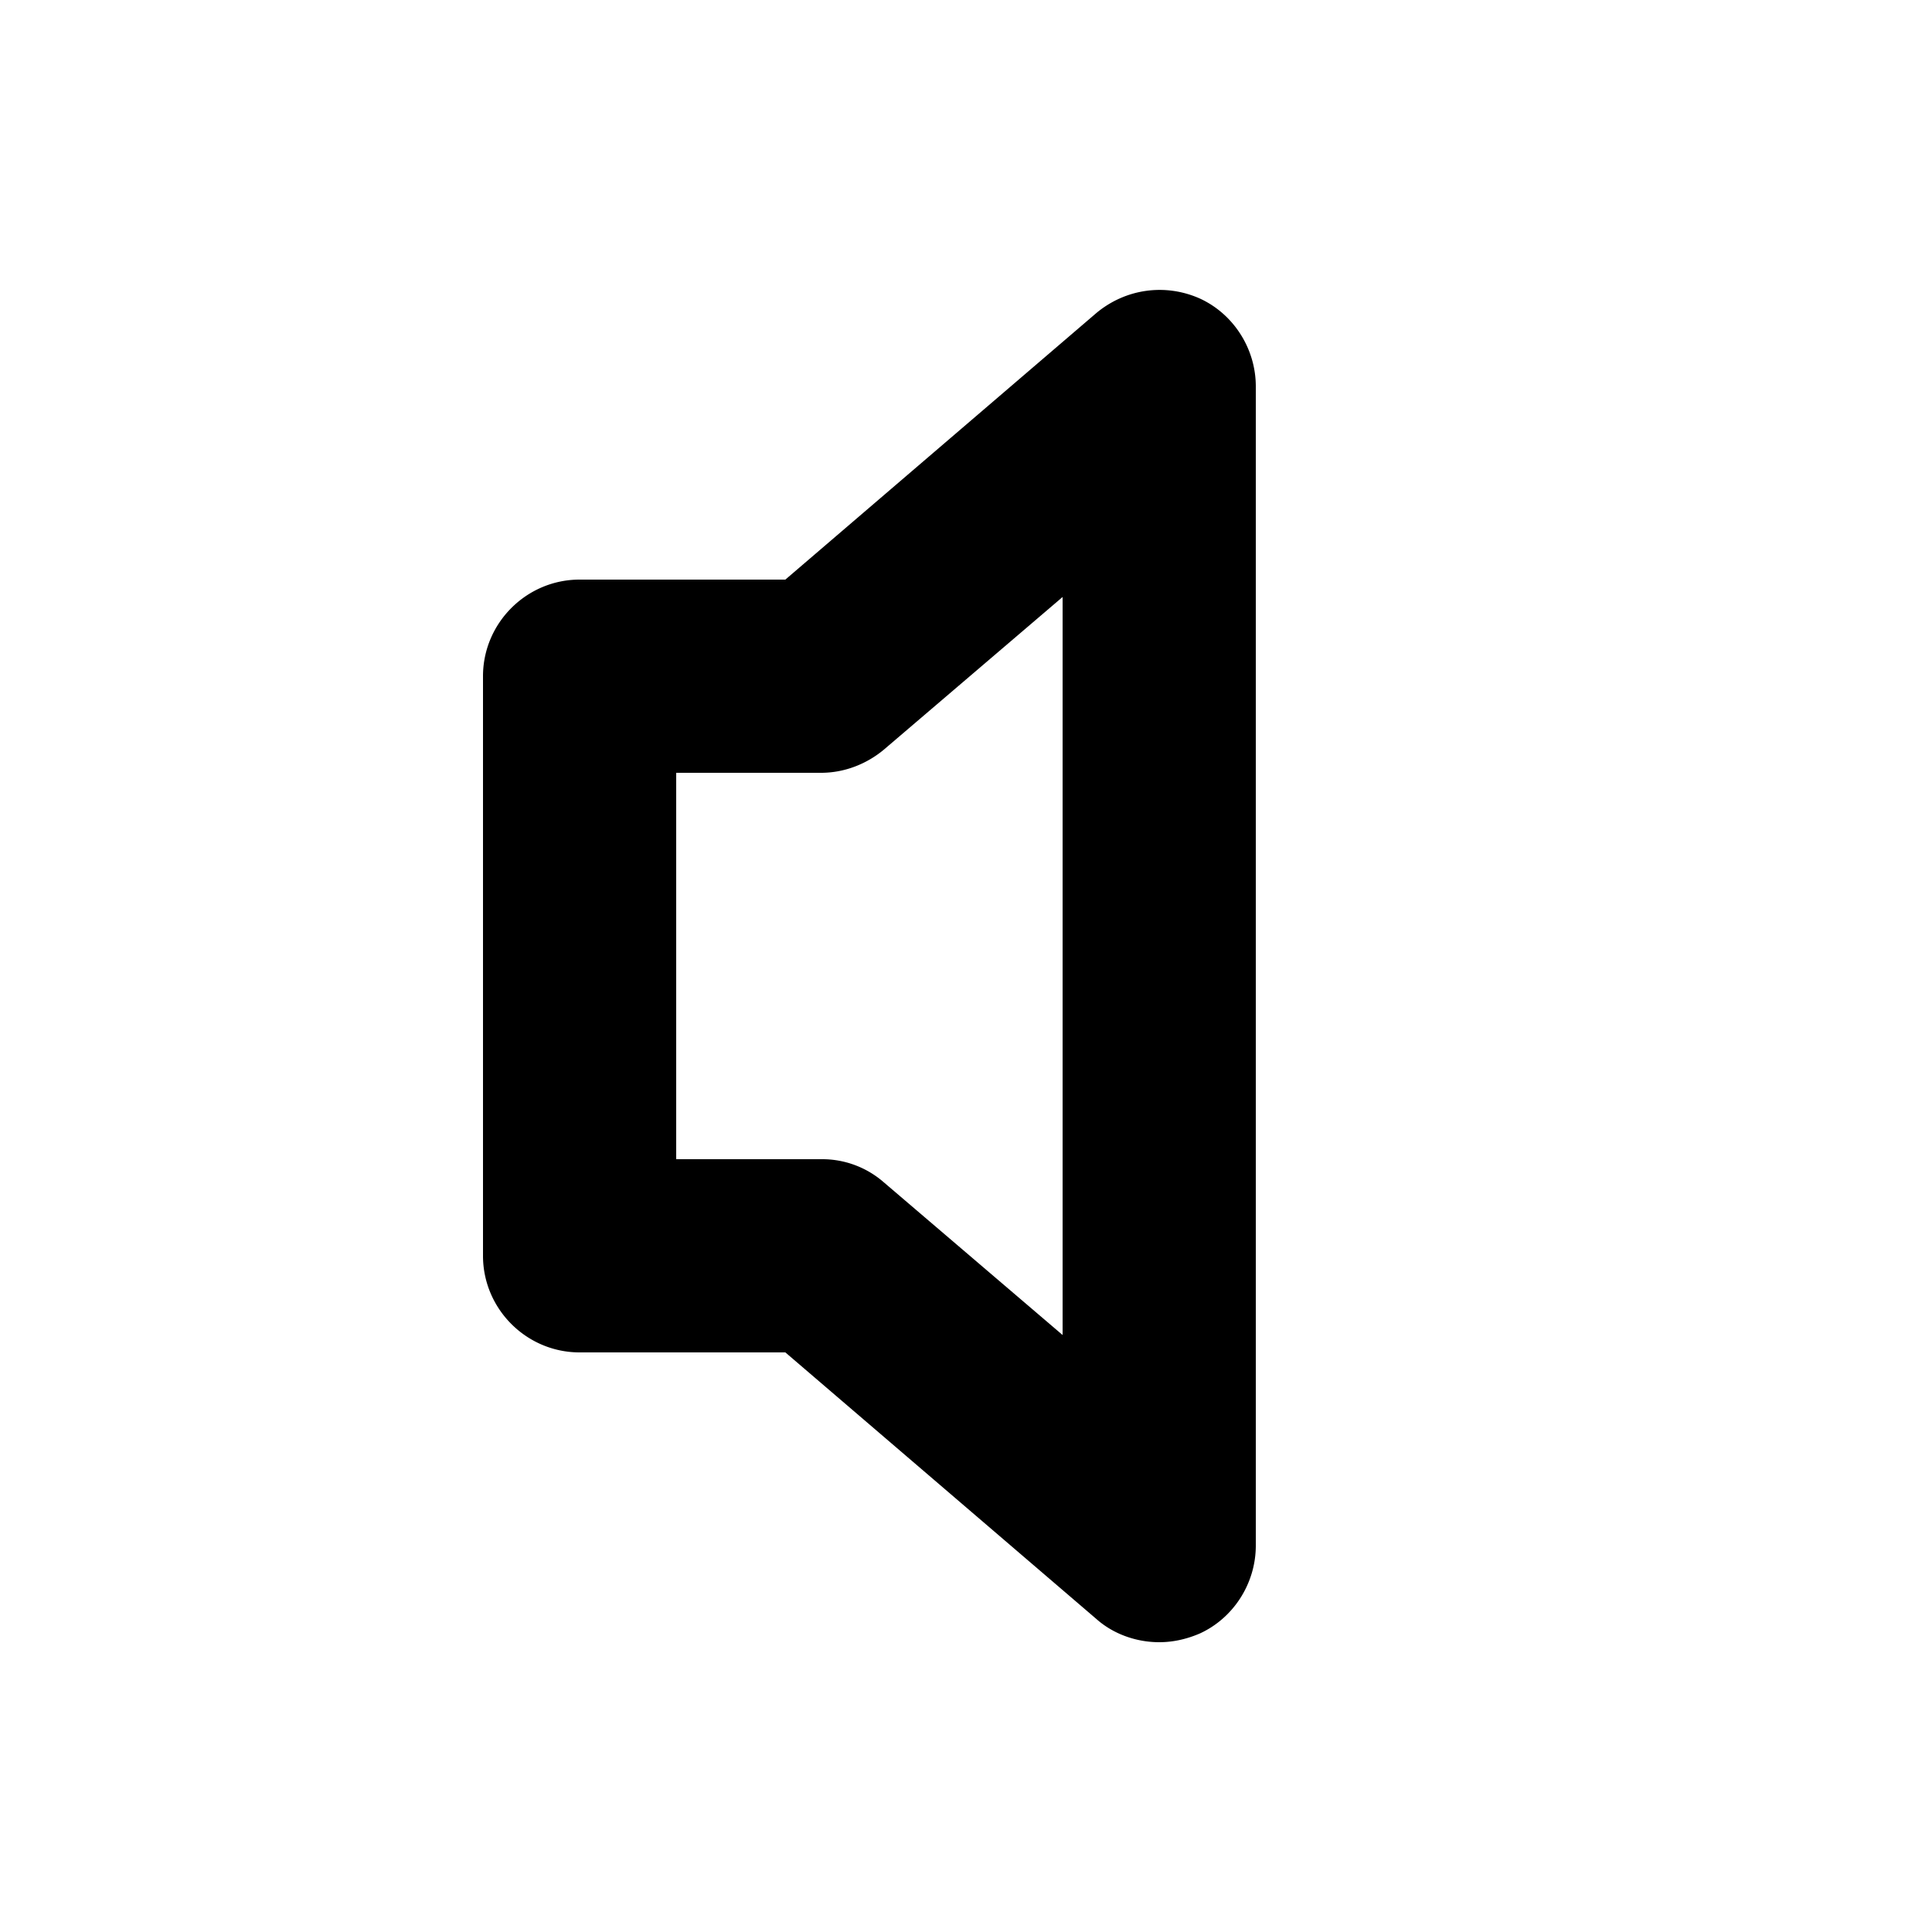 <svg xmlns="http://www.w3.org/2000/svg" width="20" height="20" fill="currentColor" viewBox="0 0 20 20"><path d="M12.42 3.09c-.36-.16-.77-.1-1.07.15L8.13 6H6c-.55 0-1 .45-1 1v6c0 .55.45 1 1 1h2.13l3.22 2.76c.18.16.42.24.65.24.14 0 .28-.03.42-.09.35-.16.58-.52.58-.91V4c0-.39-.23-.75-.58-.91M11 13.82l-1.85-1.58A.969.969 0 0 0 8.5 12H7V8h1.5c.24 0 .47-.09.65-.24L11 6.18v7.65Z"/></svg>
